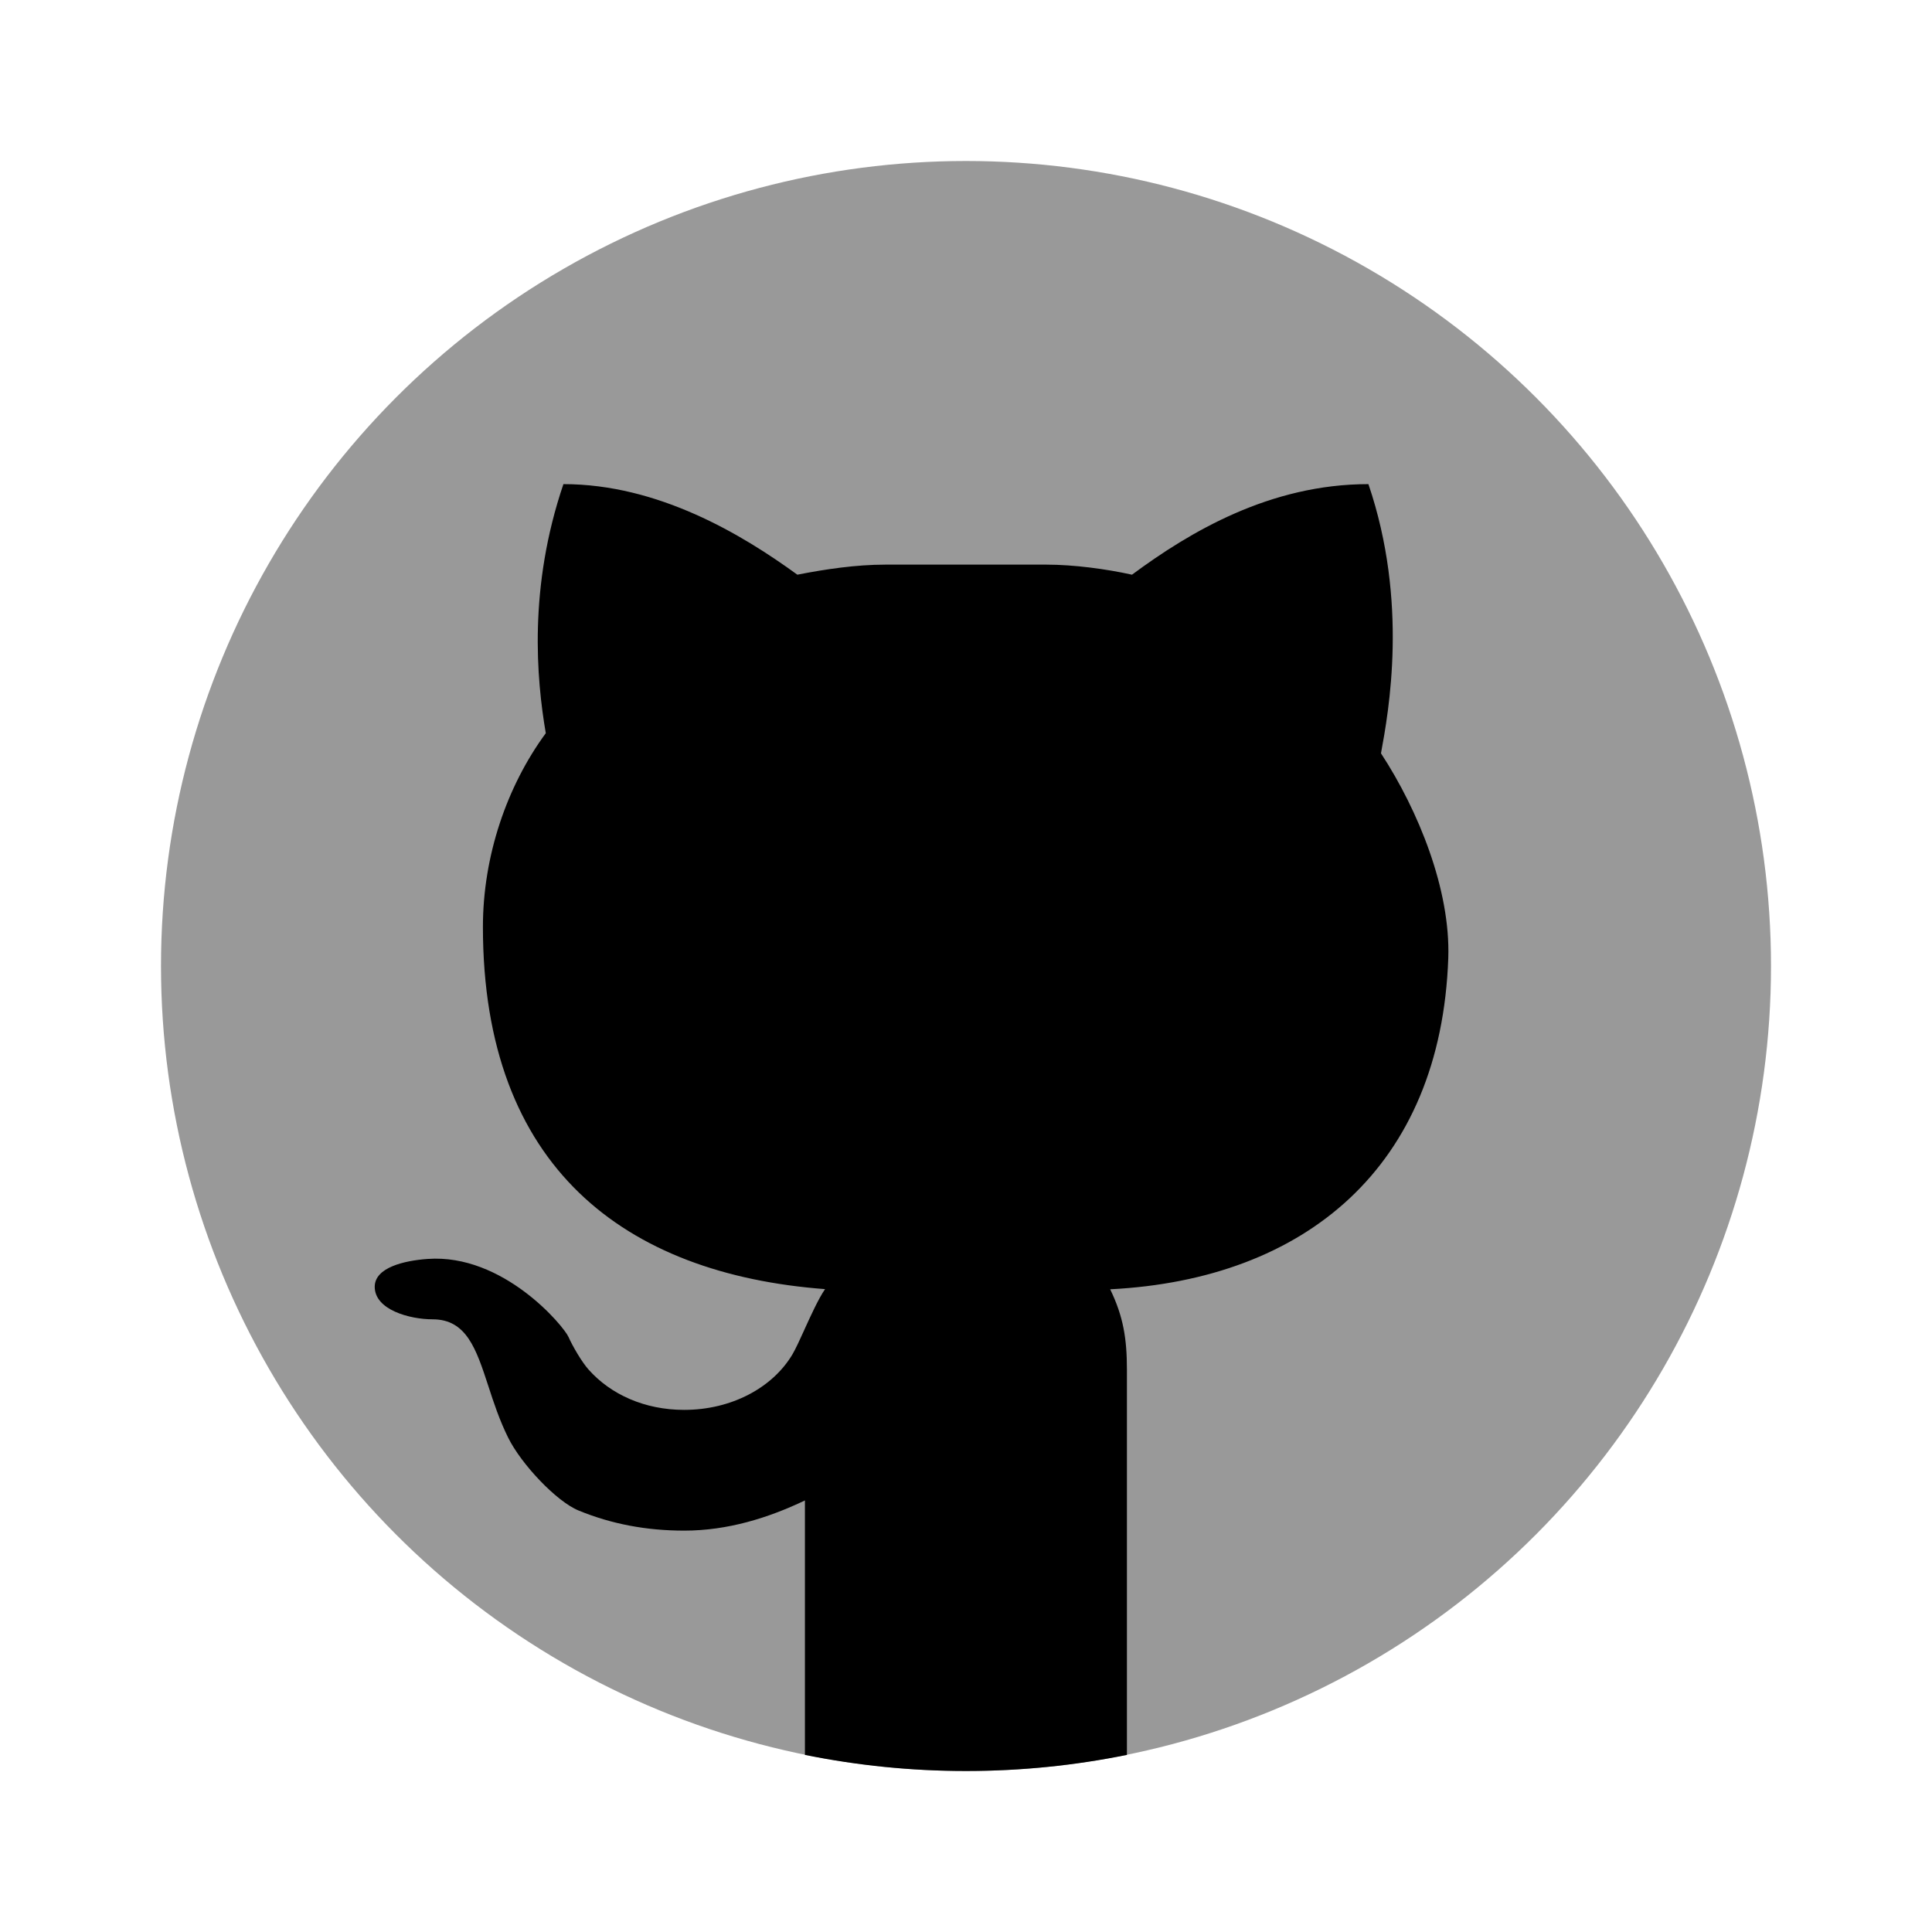 <svg width="24" height="24" viewBox="0 0 24 24" fill="none" xmlns="http://www.w3.org/2000/svg">
<circle cx="12" cy="12" r="10" fill="black" fill-opacity="0.4"/>
<path fill-rule="evenodd" clip-rule="evenodd" d="M9.999 21.8V18.639C9.543 18.857 9.038 19.014 8.499 19.014C8.029 19.014 7.596 18.932 7.187 18.764C6.913 18.652 6.474 18.187 6.312 17.858C6.205 17.642 6.132 17.421 6.066 17.217C5.915 16.756 5.795 16.389 5.374 16.389C5.089 16.389 4.653 16.271 4.655 15.983C4.657 15.746 5.018 15.66 5.312 15.639C6.253 15.571 7.003 16.474 7.062 16.608C7.112 16.721 7.227 16.919 7.312 17.014C7.585 17.321 8.006 17.514 8.499 17.514C9.088 17.514 9.597 17.238 9.843 16.826C9.884 16.757 9.936 16.642 9.993 16.517L9.993 16.516L9.993 16.516C10.074 16.339 10.164 16.139 10.249 16.014C7.765 15.826 5.999 14.506 5.999 11.514C5.999 10.636 6.295 9.768 6.78 9.108C6.664 8.431 6.563 7.296 6.999 6.014C8.179 6.014 9.219 6.64 9.905 7.139C10.251 7.071 10.632 7.014 10.999 7.014H12.999C13.339 7.014 13.741 7.068 14.062 7.139C14.782 6.606 15.777 6.014 16.999 6.014C17.498 7.481 17.251 8.838 17.155 9.358C17.621 10.07 18.02 11.056 17.991 11.902C17.9 14.493 16.219 15.893 13.791 16.016C13.954 16.352 13.999 16.629 13.999 17.014V21.8C13.353 21.931 12.685 22 12 22C11.315 22 10.646 21.931 9.999 21.8Z" fill="black"/>
</svg>
